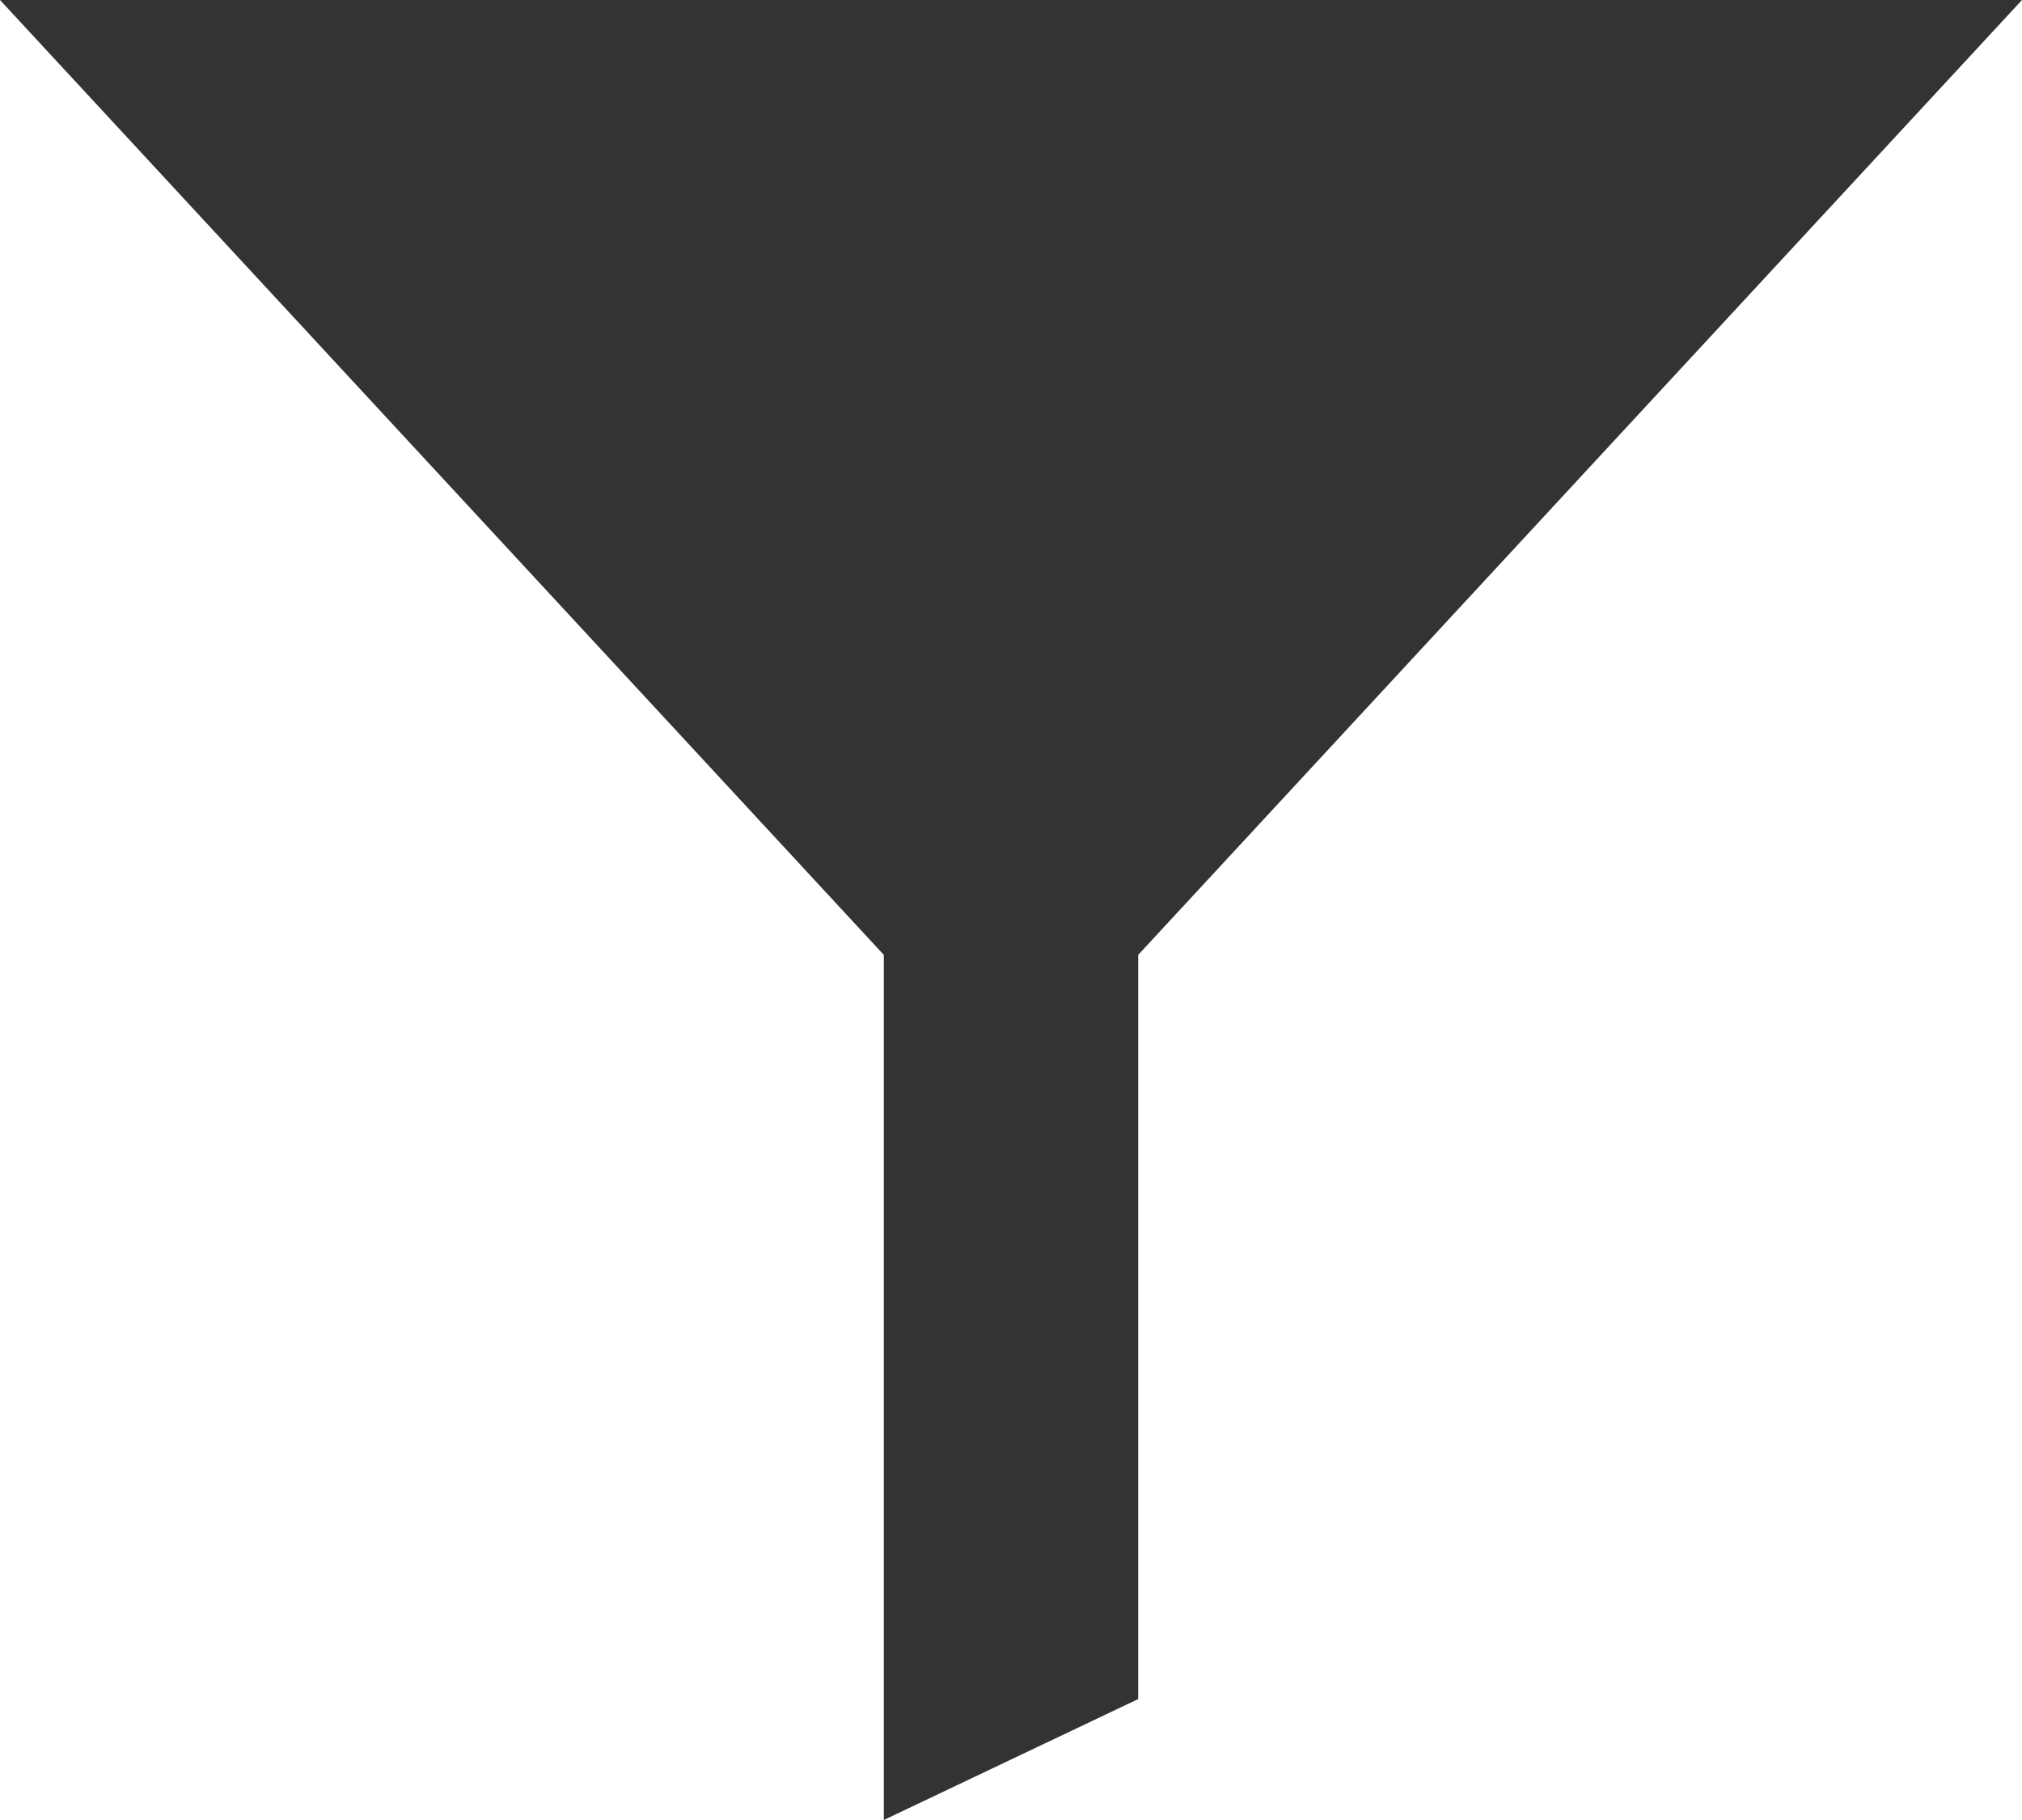 <?xml version="1.0" encoding="UTF-8" standalone="no"?>
<svg width="10px" height="9px" viewBox="0 0 10 9" version="1.1" xmlns="http://www.w3.org/2000/svg" xmlns:xlink="http://www.w3.org/1999/xlink">
    <!-- Generator: Sketch 39.1 (31720) - http://www.bohemiancoding.com/sketch -->
    <title>search_icon</title>
    <desc>Created with Sketch.</desc>
    <defs></defs>
    <g id="Page-1" stroke="none" stroke-width="1" fill="none" fill-rule="evenodd">
        <g id="Artboard" transform="translate(-773, -48)" fill="#333333">
            <g id="header">
                <g id="search" transform="translate(631, 25)">
                    <polygon id="search_icon" points="142 23 146.371 27.722 146.371 32 147.629 31.402 147.629 27.722 152 23"></polygon>
                </g>
            </g>
        </g>
    </g>
</svg>